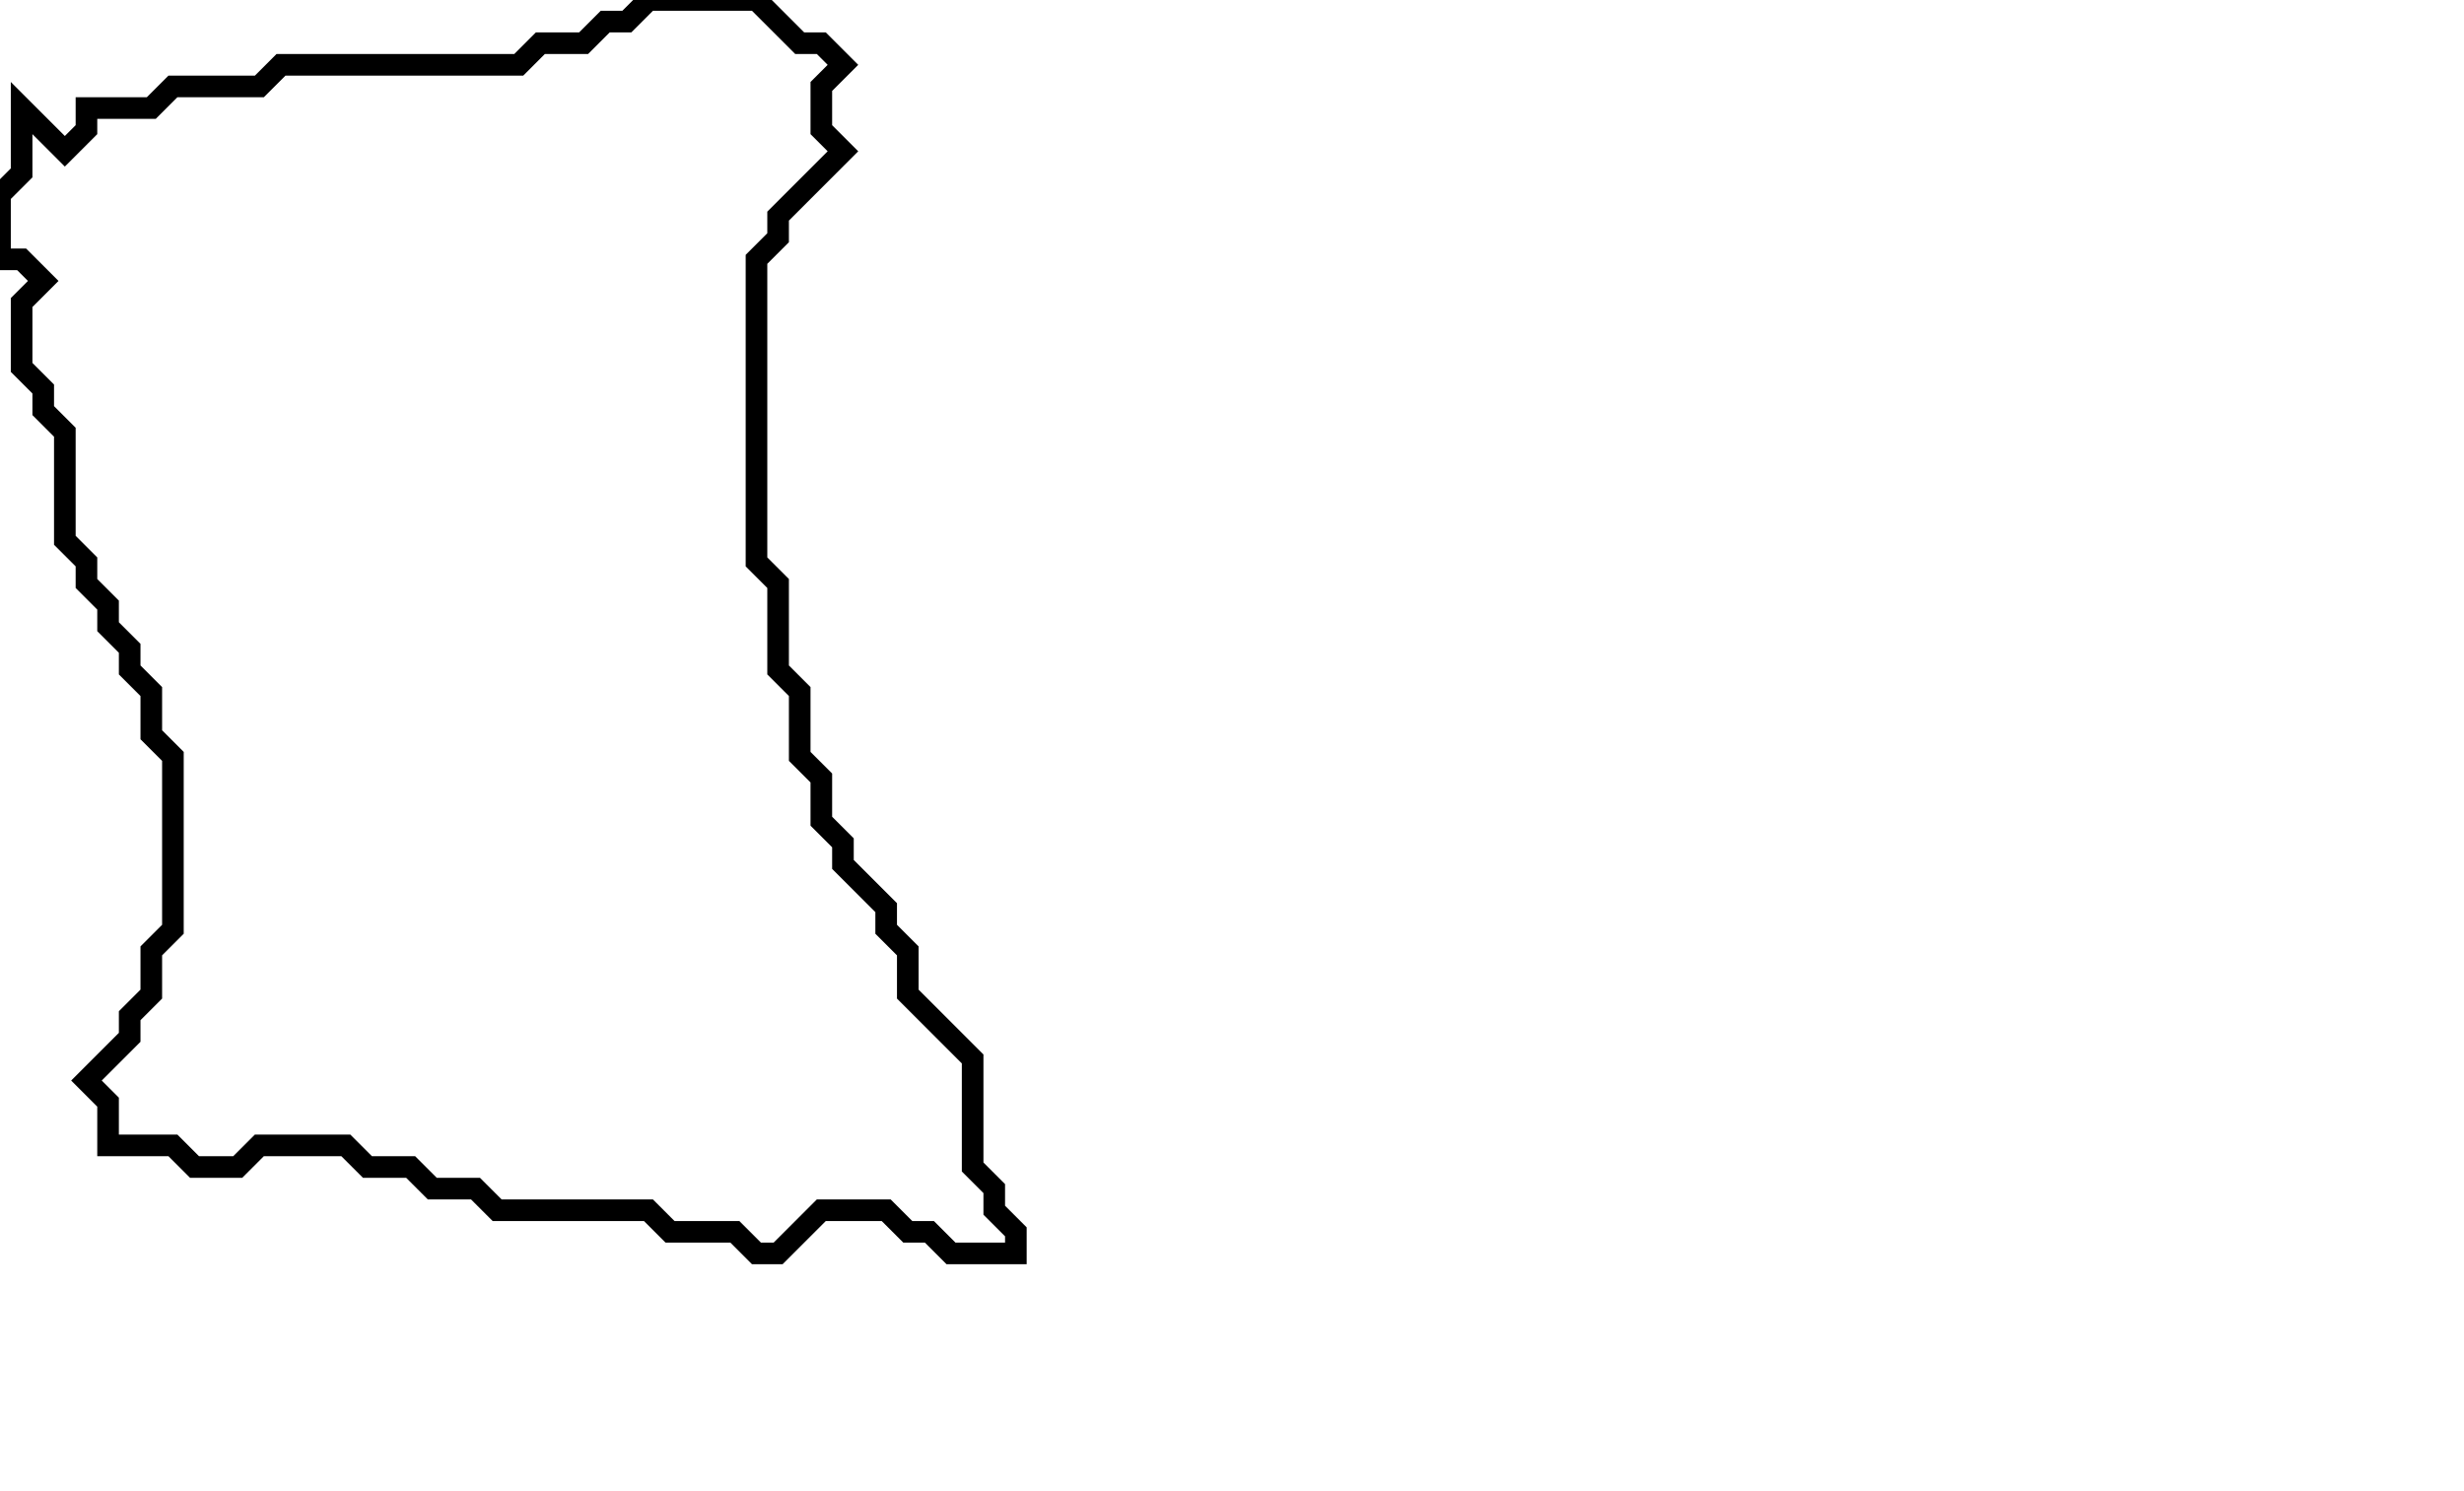<svg xmlns="http://www.w3.org/2000/svg" width="114" height="69">
  <path d="M 30,0 L 29,1 L 28,1 L 27,2 L 25,2 L 24,3 L 13,3 L 12,4 L 8,4 L 7,5 L 4,5 L 4,6 L 3,7 L 1,5 L 1,8 L 0,9 L 0,12 L 1,12 L 2,13 L 1,14 L 1,17 L 2,18 L 2,19 L 3,20 L 3,25 L 4,26 L 4,27 L 5,28 L 5,29 L 6,30 L 6,31 L 7,32 L 7,34 L 8,35 L 8,43 L 7,44 L 7,46 L 6,47 L 6,48 L 4,50 L 5,51 L 5,53 L 8,53 L 9,54 L 11,54 L 12,53 L 16,53 L 17,54 L 19,54 L 20,55 L 22,55 L 23,56 L 30,56 L 31,57 L 34,57 L 35,58 L 36,58 L 38,56 L 41,56 L 42,57 L 43,57 L 44,58 L 47,58 L 47,57 L 46,56 L 46,55 L 45,54 L 45,49 L 42,46 L 42,44 L 41,43 L 41,42 L 39,40 L 39,39 L 38,38 L 38,36 L 37,35 L 37,32 L 36,31 L 36,27 L 35,26 L 35,12 L 36,11 L 36,10 L 39,7 L 38,6 L 38,4 L 39,3 L 38,2 L 37,2 L 35,0 Z" fill="none" stroke="black" stroke-width="1"/>
</svg>